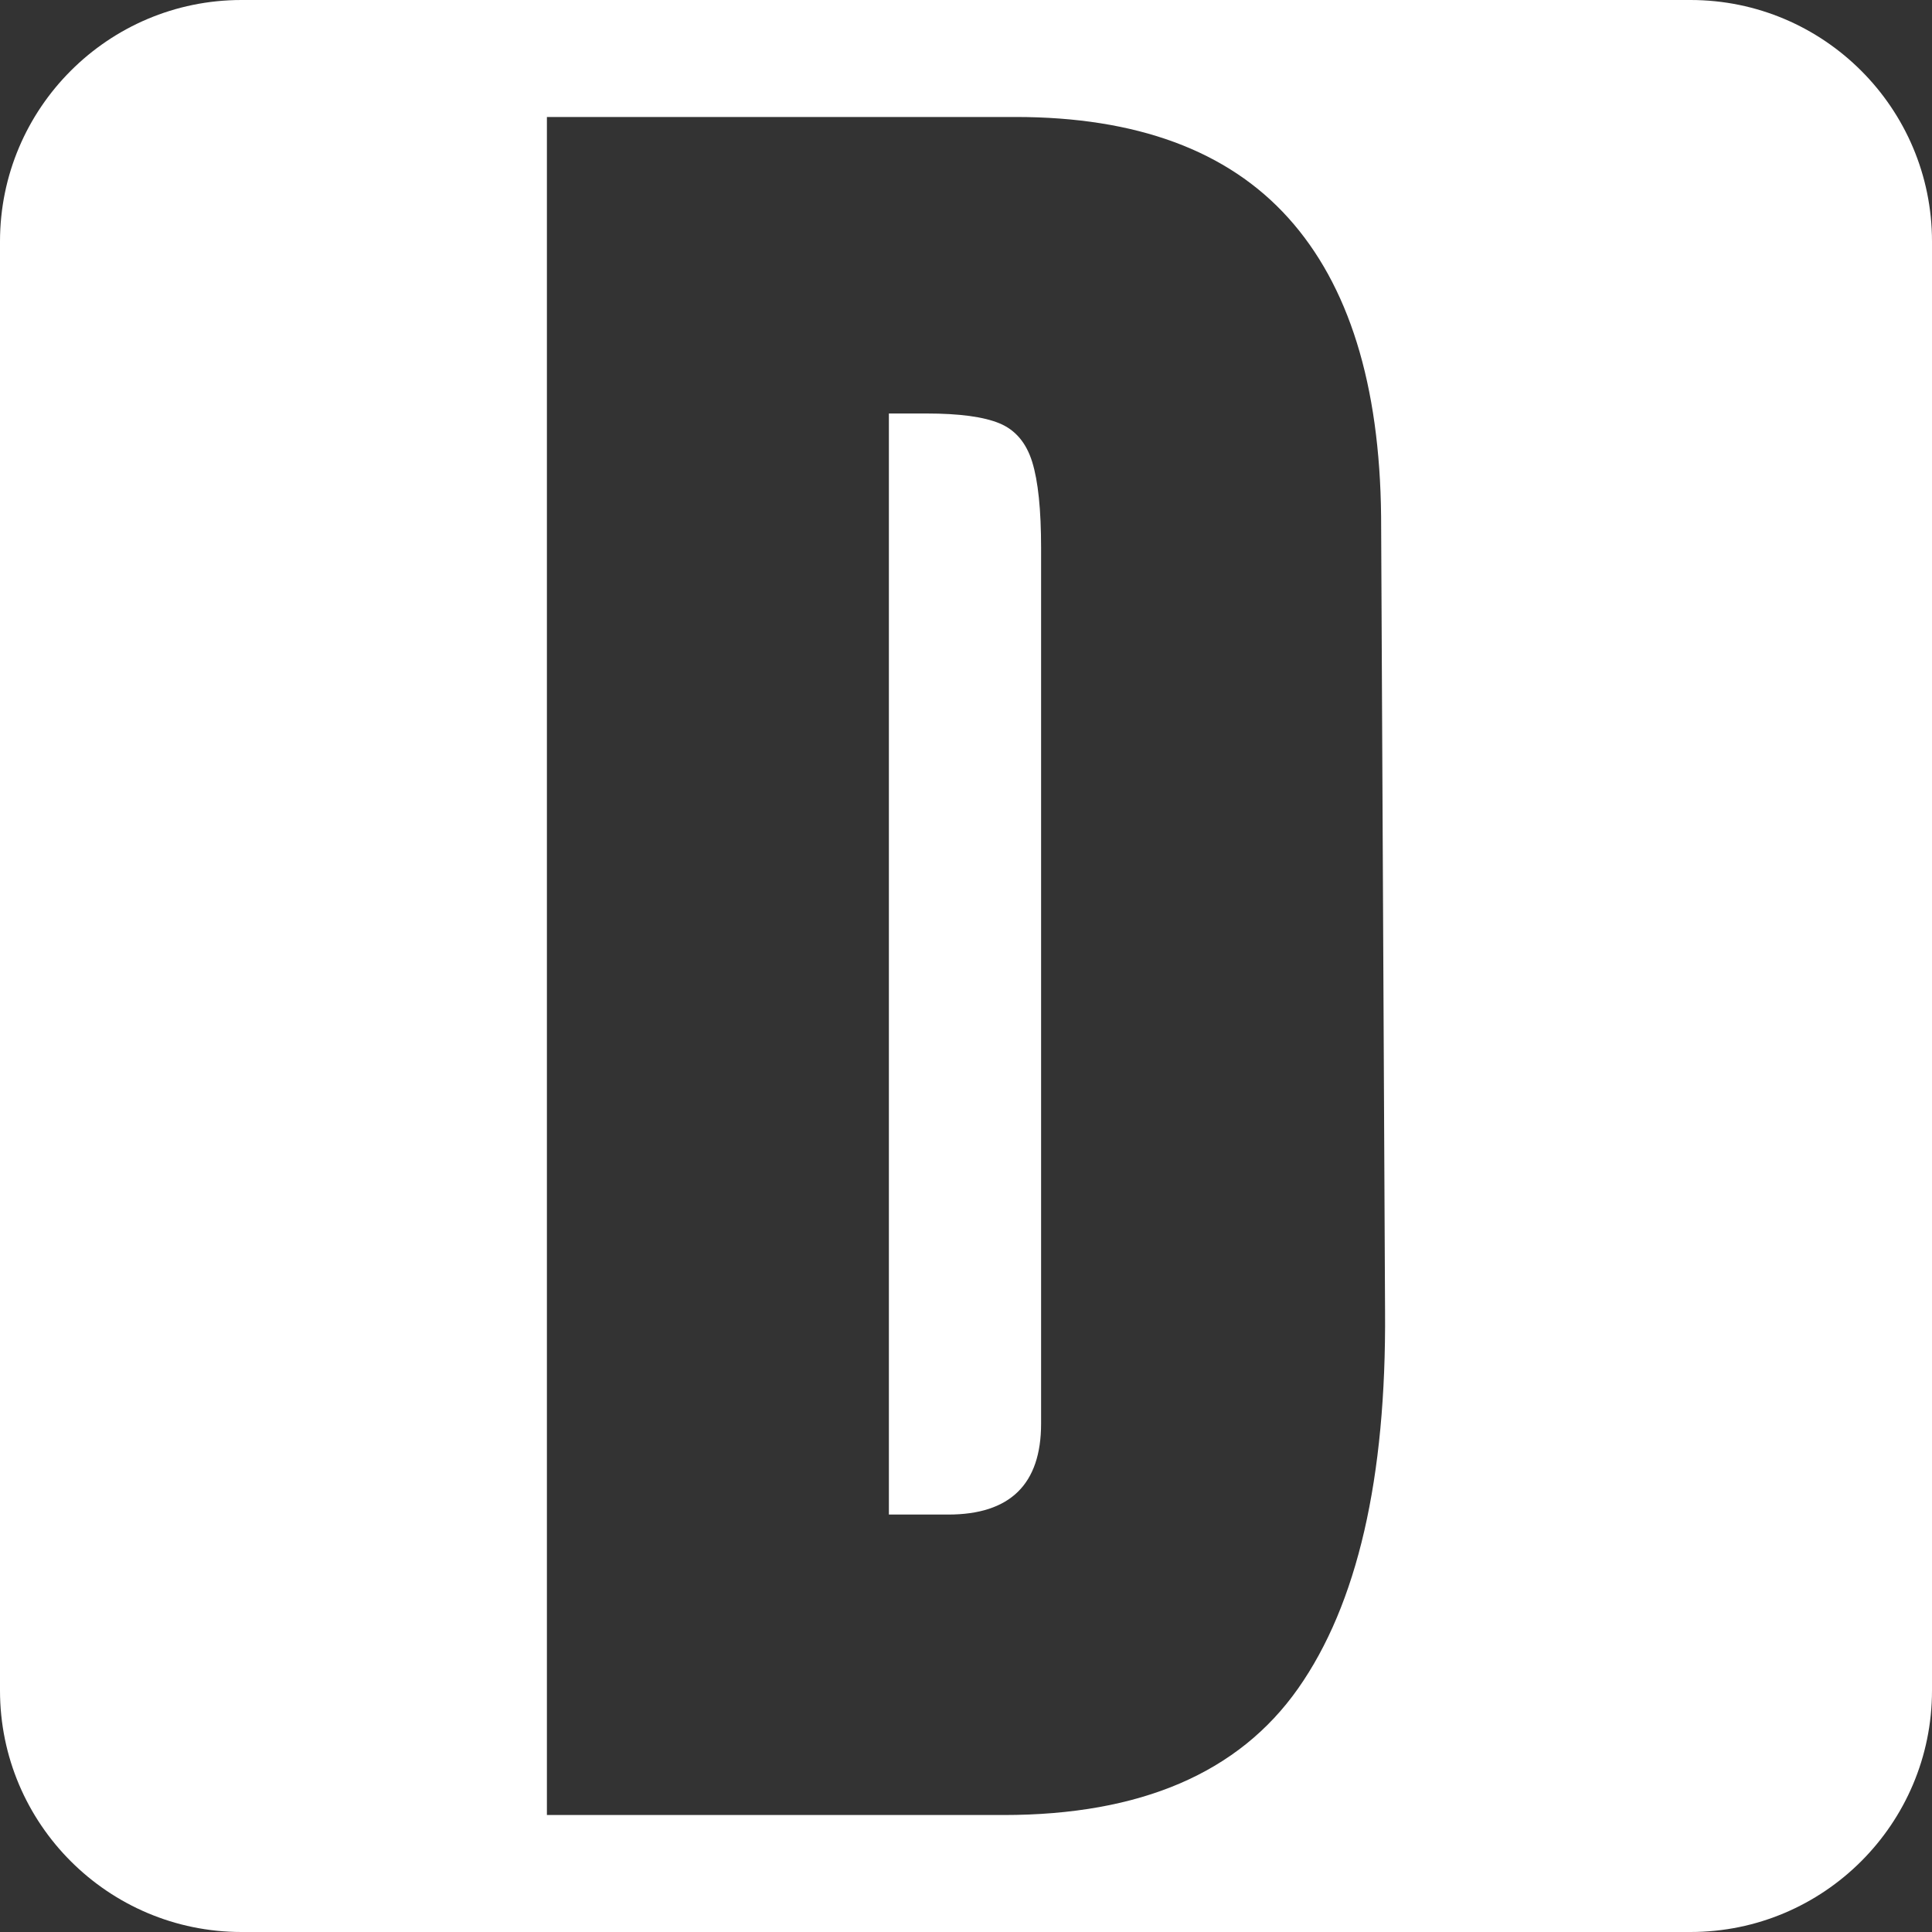 <?xml version="1.0" encoding="UTF-8" standalone="no"?>
<!DOCTYPE svg PUBLIC "-//W3C//DTD SVG 1.1//EN" "http://www.w3.org/Graphics/SVG/1.1/DTD/svg11.dtd">
<svg width="100%" height="100%" viewBox="0 0 512 512" version="1.1" xmlns="http://www.w3.org/2000/svg" xmlns:xlink="http://www.w3.org/1999/xlink" xml:space="preserve" xmlns:serif="http://www.serif.com/" style="fill-rule:evenodd;clip-rule:evenodd;stroke-linejoin:round;stroke-miterlimit:1.414;">
    <rect x="0" y="0" width="512" height="512" fill="#333333" stroke="none"/>
    <path d="M448,0C483.323,0 512,28.678 512,64L512,448C512,483.323 483.323,512 448,512L64,512C28.677,512 0,483.323 0,448L0,64C0,28.678 28.677,0 64,0L448,0ZM265.948,481C302.269,481 328.288,469.824 344.004,447.473C359.72,425.121 367.403,391.768 367.054,347.414L366.006,136.821C365.657,101.896 357.449,75.529 341.384,57.717C325.319,39.906 301.221,31 269.091,31L144.935,31L144.935,481L265.948,481ZM245.517,109.58C254.249,109.58 260.709,110.453 264.9,112.199C269.091,113.945 271.972,117.35 273.544,122.414C275.115,127.478 275.901,135.074 275.901,145.203L275.901,377.275C275.901,393.34 267.694,401.373 251.28,401.373L235.564,401.373L235.564,109.58L245.517,109.58Z" style="fill:white;"/>
</svg>

